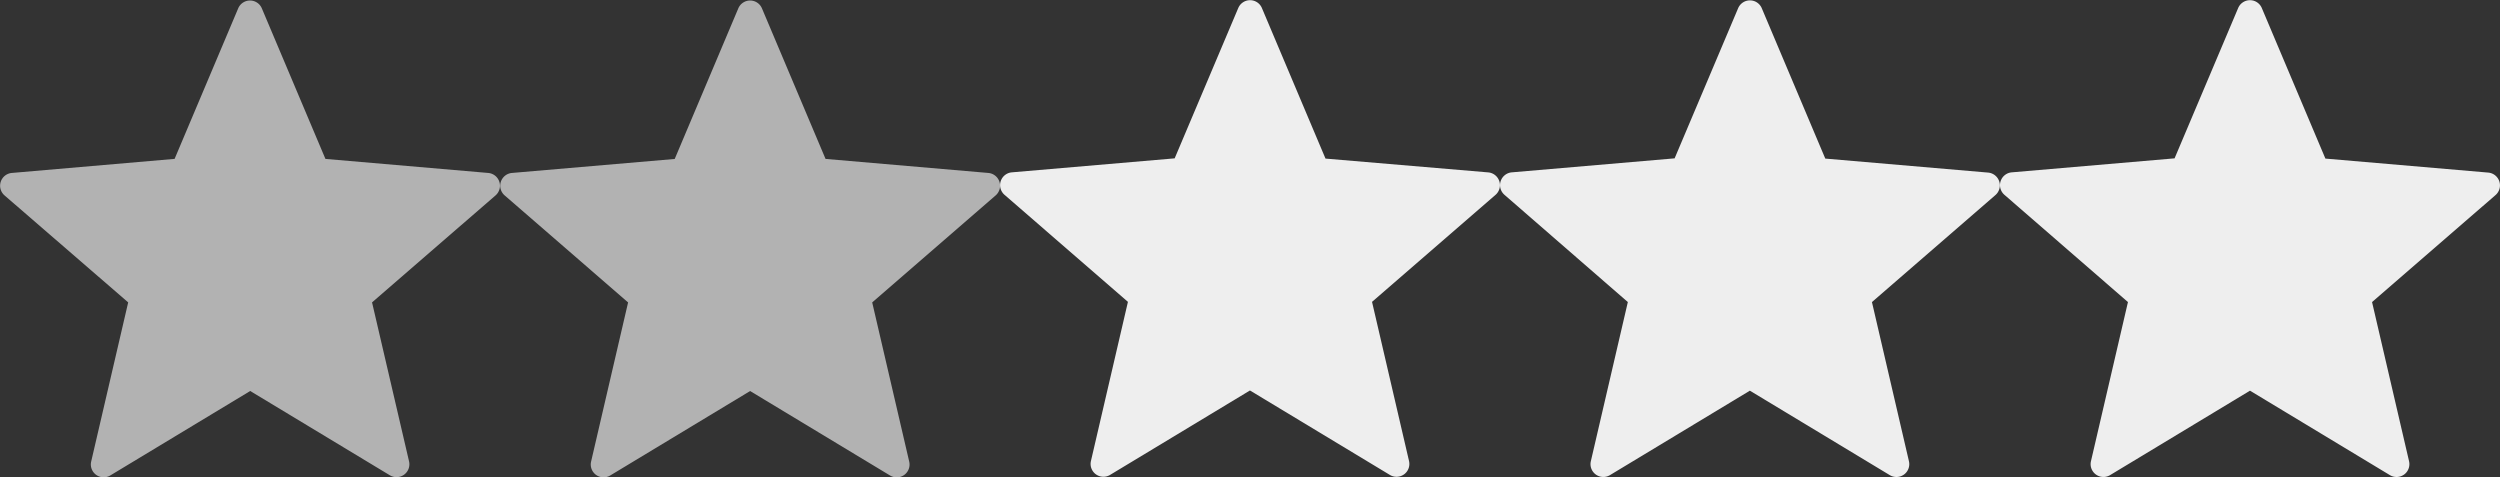 <svg xmlns="http://www.w3.org/2000/svg" viewBox="0 0 621.56 118.68"><rect x="0" y="0" width="621.56" height="118.68" fill="#333333" stroke="none"/><defs><style>.rating-fill{fill:#b2b2b2;} .rating-empty{fill:#eeeeee;}</style></defs><g><g><path class="rating-empty" d="M562.34,2l15.81,37.43,40.48,3.48a3.19,3.19,0,0,1,1.82,5.59l-30.7,26.6,9.2,39.58a3.19,3.19,0,0,1-4.76,3.45l-34.79-21-34.79,21a3.19,3.19,0,0,1-4.75-3.45l9.2-39.58L498.35,48.44a3.19,3.19,0,0,1,1.82-5.59l40.48-3.48L556.46,2A3.19,3.19,0,0,1,562.34,2Z"/><path class="rating-empty" d="M438,2l15.81,37.43,40.48,3.48a3.19,3.19,0,0,1,1.82,5.59l-30.7,26.6,9.2,39.58a3.19,3.19,0,0,1-4.76,3.45l-34.79-21-34.79,21a3.19,3.19,0,0,1-4.75-3.45l9.2-39.58L374.05,48.44a3.19,3.19,0,0,1,1.82-5.59l40.48-3.48L432.16,2A3.19,3.19,0,0,1,438,2Z"/><path class="rating-empty" d="M313.74,2l15.81,37.43L370,42.86a3.19,3.19,0,0,1,1.82,5.59l-30.7,26.6,9.2,39.58a3.19,3.19,0,0,1-4.76,3.45l-34.79-21-34.79,21a3.19,3.19,0,0,1-4.75-3.45l9.2-39.58L249.75,48.44a3.19,3.19,0,0,1,1.82-5.59l40.48-3.48L307.86,2A3.19,3.19,0,0,1,313.74,2Z"/><path class="rating-fill" d="M189.44,2.08l15.81,37.43L245.73,43a3.19,3.19,0,0,1,1.82,5.58l-30.7,26.61,9.2,39.57a3.19,3.19,0,0,1-4.76,3.46l-34.79-21-34.79,21a3.19,3.19,0,0,1-4.75-3.46l9.2-39.57L125.45,48.57A3.19,3.19,0,0,1,127.27,43l40.48-3.48L183.56,2.08A3.19,3.19,0,0,1,189.44,2.08Z"/><path class="rating-fill" d="M65.1,2.08,80.91,39.51,121.39,43a3.19,3.19,0,0,1,1.82,5.58L92.5,75.18l9.21,39.57A3.2,3.2,0,0,1,97,118.21l-34.79-21-34.79,21a3.19,3.19,0,0,1-4.75-3.46l9.2-39.57L1.11,48.57A3.19,3.19,0,0,1,2.92,43L43.41,39.5,59.22,2.08A3.19,3.19,0,0,1,65.1,2.08Z"/></g></g></svg>